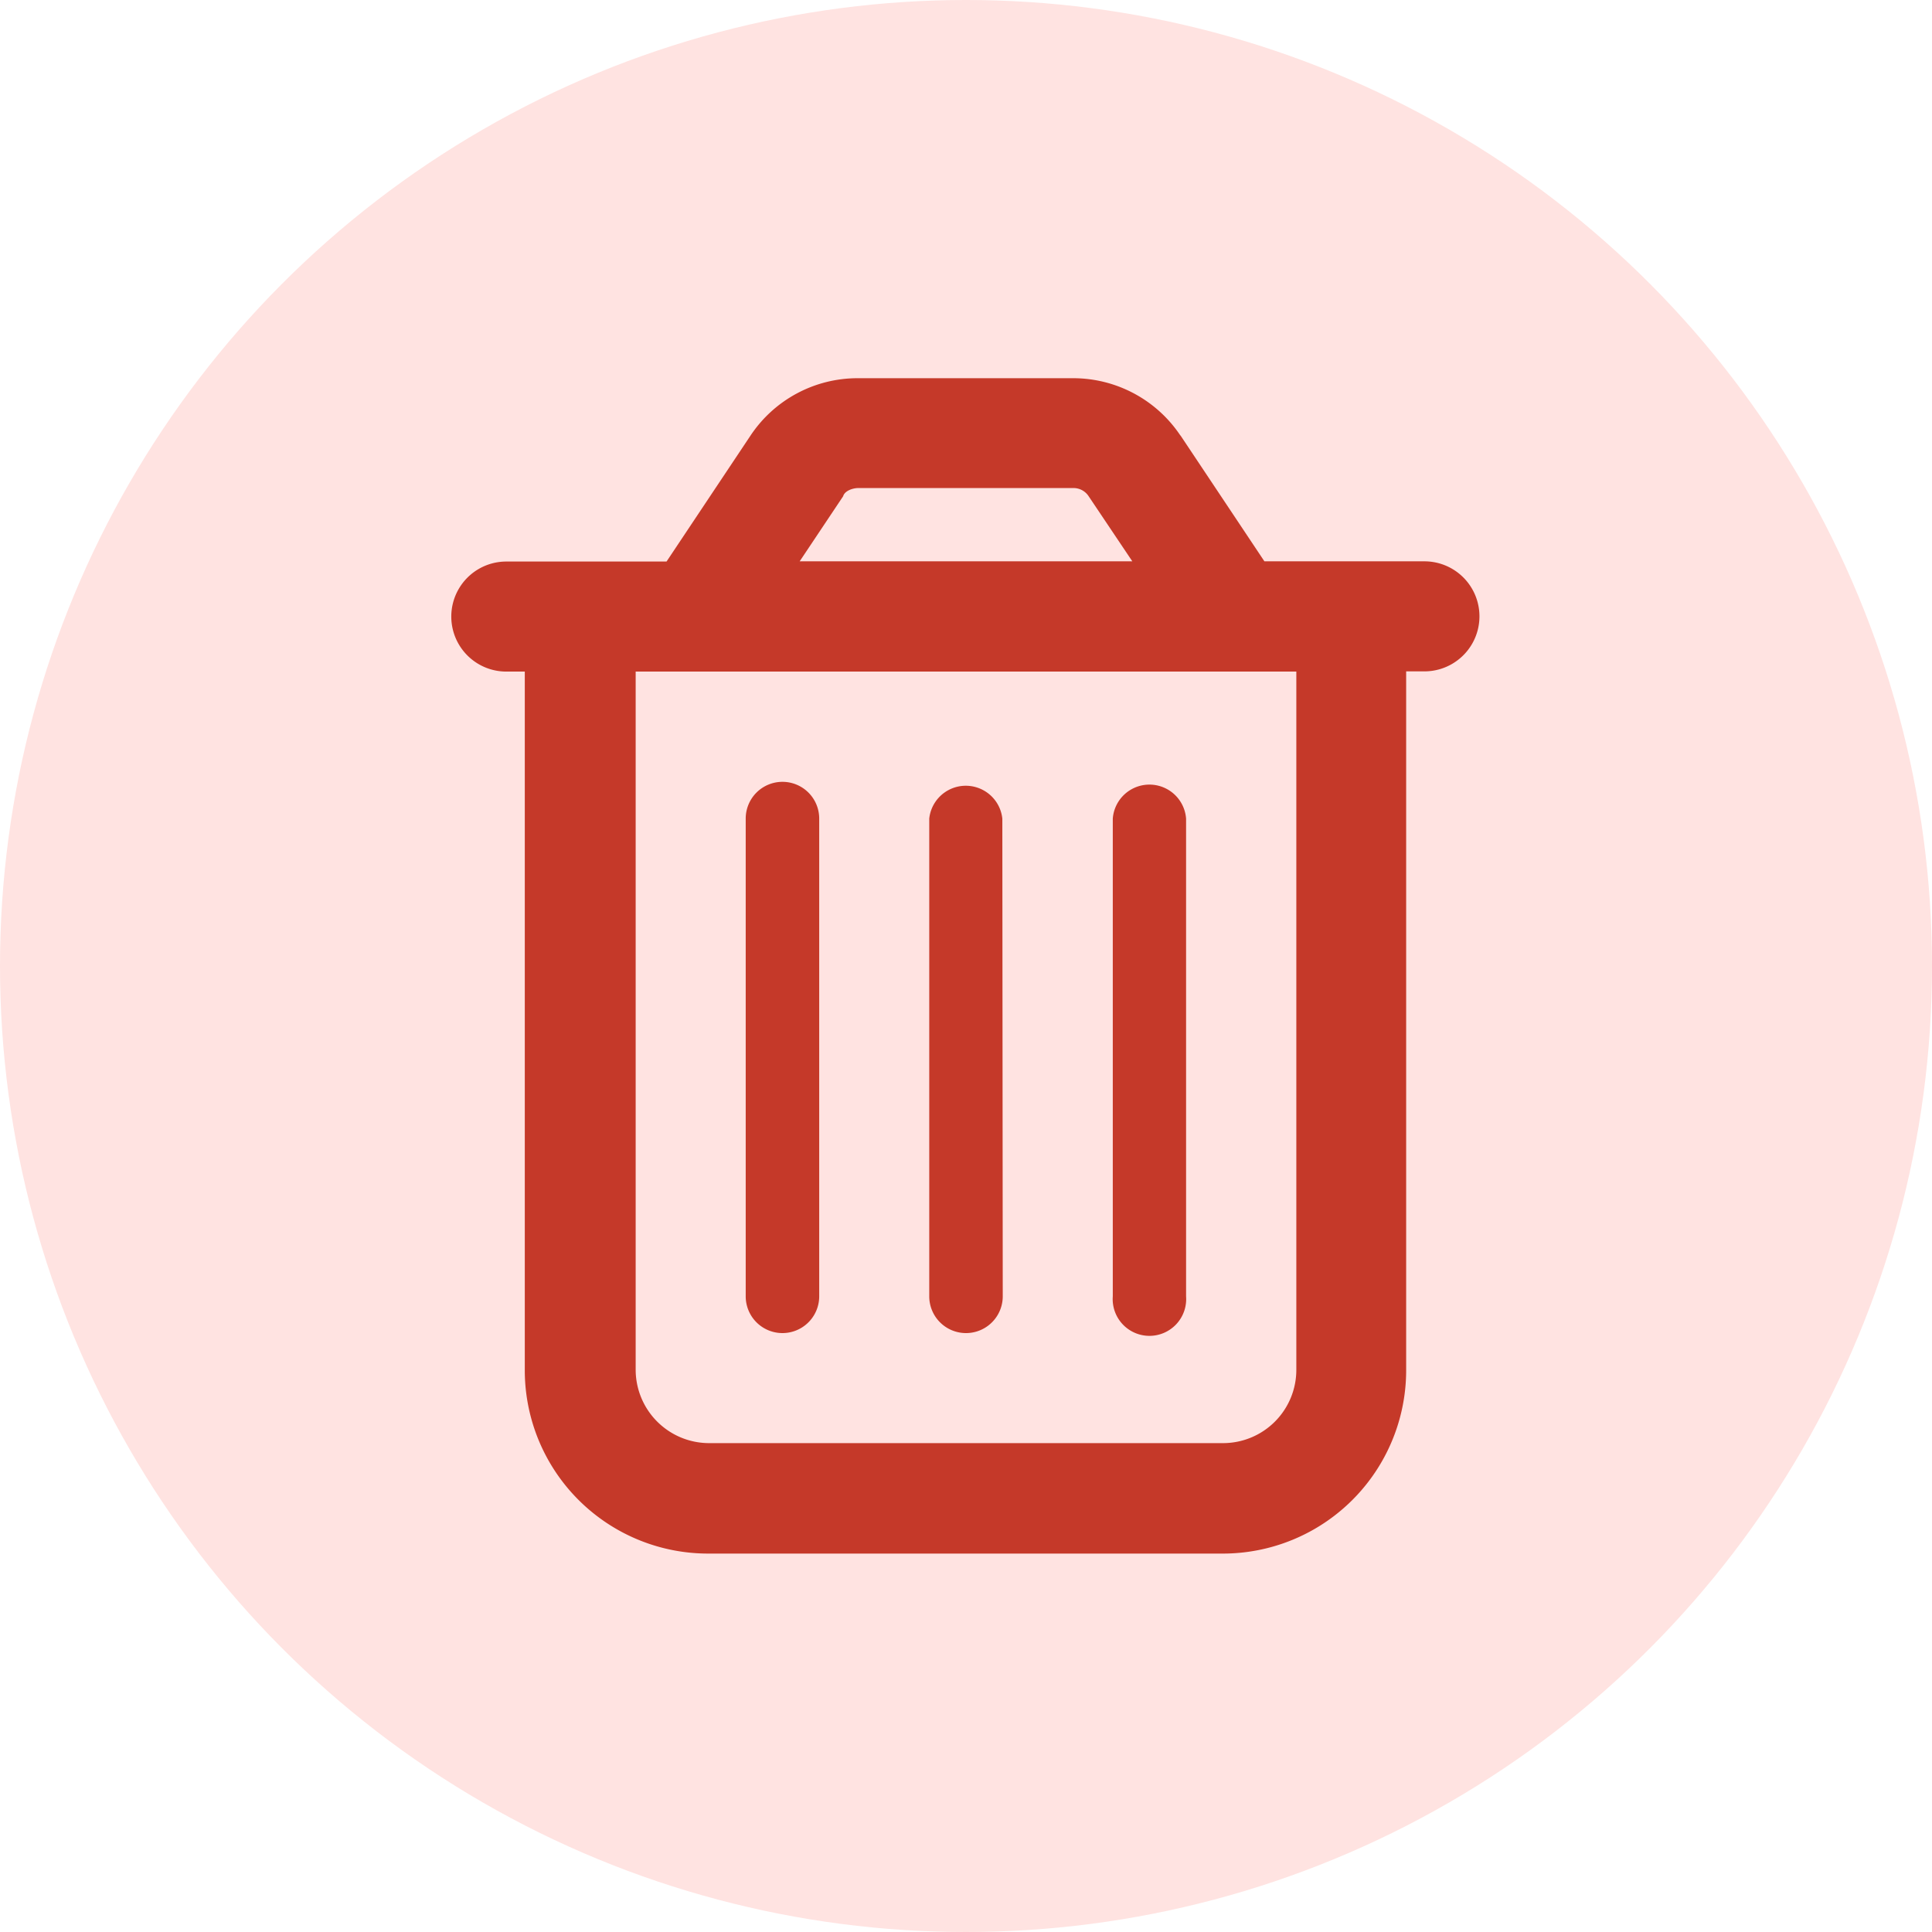 <svg id="Layer_1" data-name="Layer 1" xmlns="http://www.w3.org/2000/svg" viewBox="0 0 92 92"><defs><style>.cls-1{fill:#ffe3e1;}.cls-2{fill:#c53929;}</style></defs><circle class="cls-1" cx="46" cy="46" r="46"/><path class="cls-2" d="M42.28,65.75a1.75,1.75,0,0,1-3.5,0V43a1.75,1.75,0,0,1,3.5,0Zm8.74,0a1.75,1.75,0,0,1-3.5,0V43A1.75,1.75,0,0,1,51,43Zm8.73,0a1.75,1.75,0,1,1-3.49,0V43a1.75,1.75,0,0,1,3.49,0Zm-.27-41,4,6h7.62a2.62,2.62,0,1,1,0,5.24h-.87V69.25A8.73,8.73,0,0,1,61.5,78H37a8.73,8.73,0,0,1-8.74-8.73V36h-.88a2.62,2.62,0,0,1,0-5.24h7.63l4-6a6.12,6.12,0,0,1,5.09-2.73H54.39a6.14,6.14,0,0,1,5.09,2.73Zm-18.13,6H57.19l-2.08-3.1a.86.86,0,0,0-.72-.39H44.15c-.29,0-.66.14-.73.39ZM33.54,69.25A3.5,3.5,0,0,0,37,72.74H61.5A3.49,3.49,0,0,0,65,69.25V36H33.54Z" transform="translate(-3.27 -4.02)"/></svg>